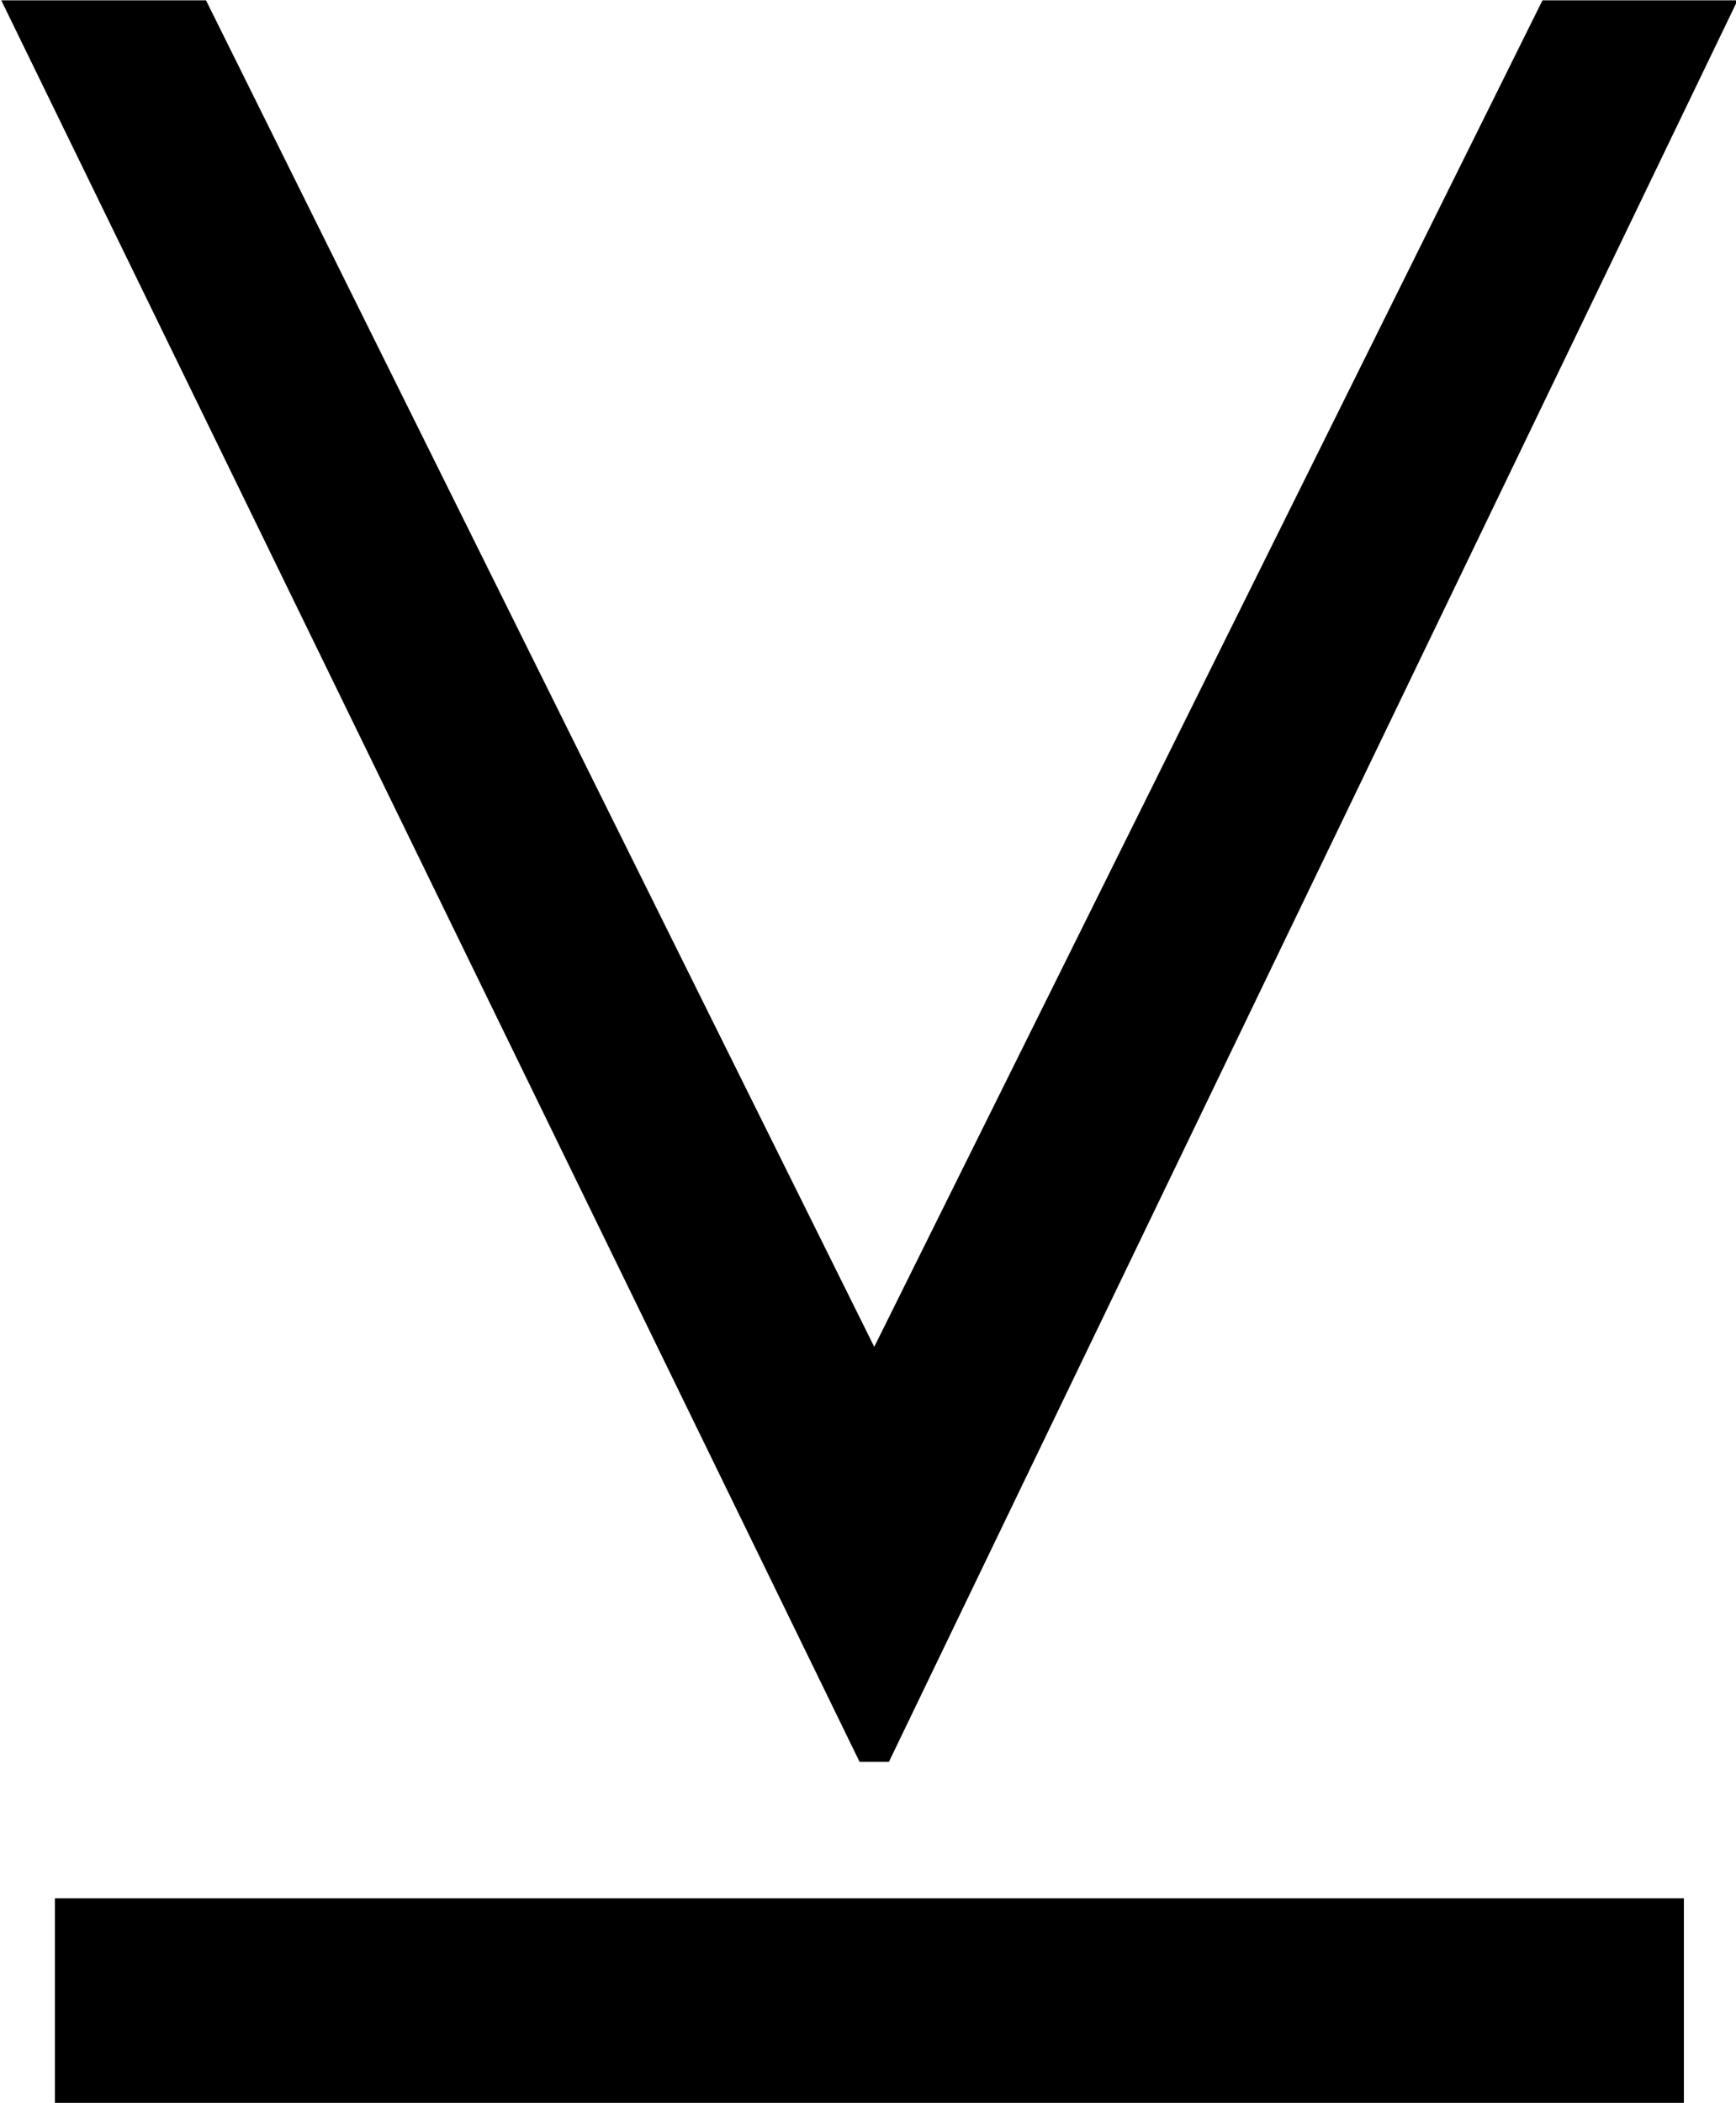 <?xml version="1.0" encoding="UTF-8"?>
<svg fill="#000000" version="1.1" viewBox="0 0 5.562 6.734" xmlns="http://www.w3.org/2000/svg" xmlns:xlink="http://www.w3.org/1999/xlink">
<defs>
<g id="a">
<path d="m5.875-5.344h-0.625l-2.141 4.312-2.141-4.312h-0.656l2.75 5.641h0.094zm-0.172 6.734v-0.656h-5.219v0.656z"/>
</g>
</defs>
<g transform="translate(-149.02 -129.42)">
<use x="148.712" y="134.765" xlink:href="#a"/>
</g>
</svg>
